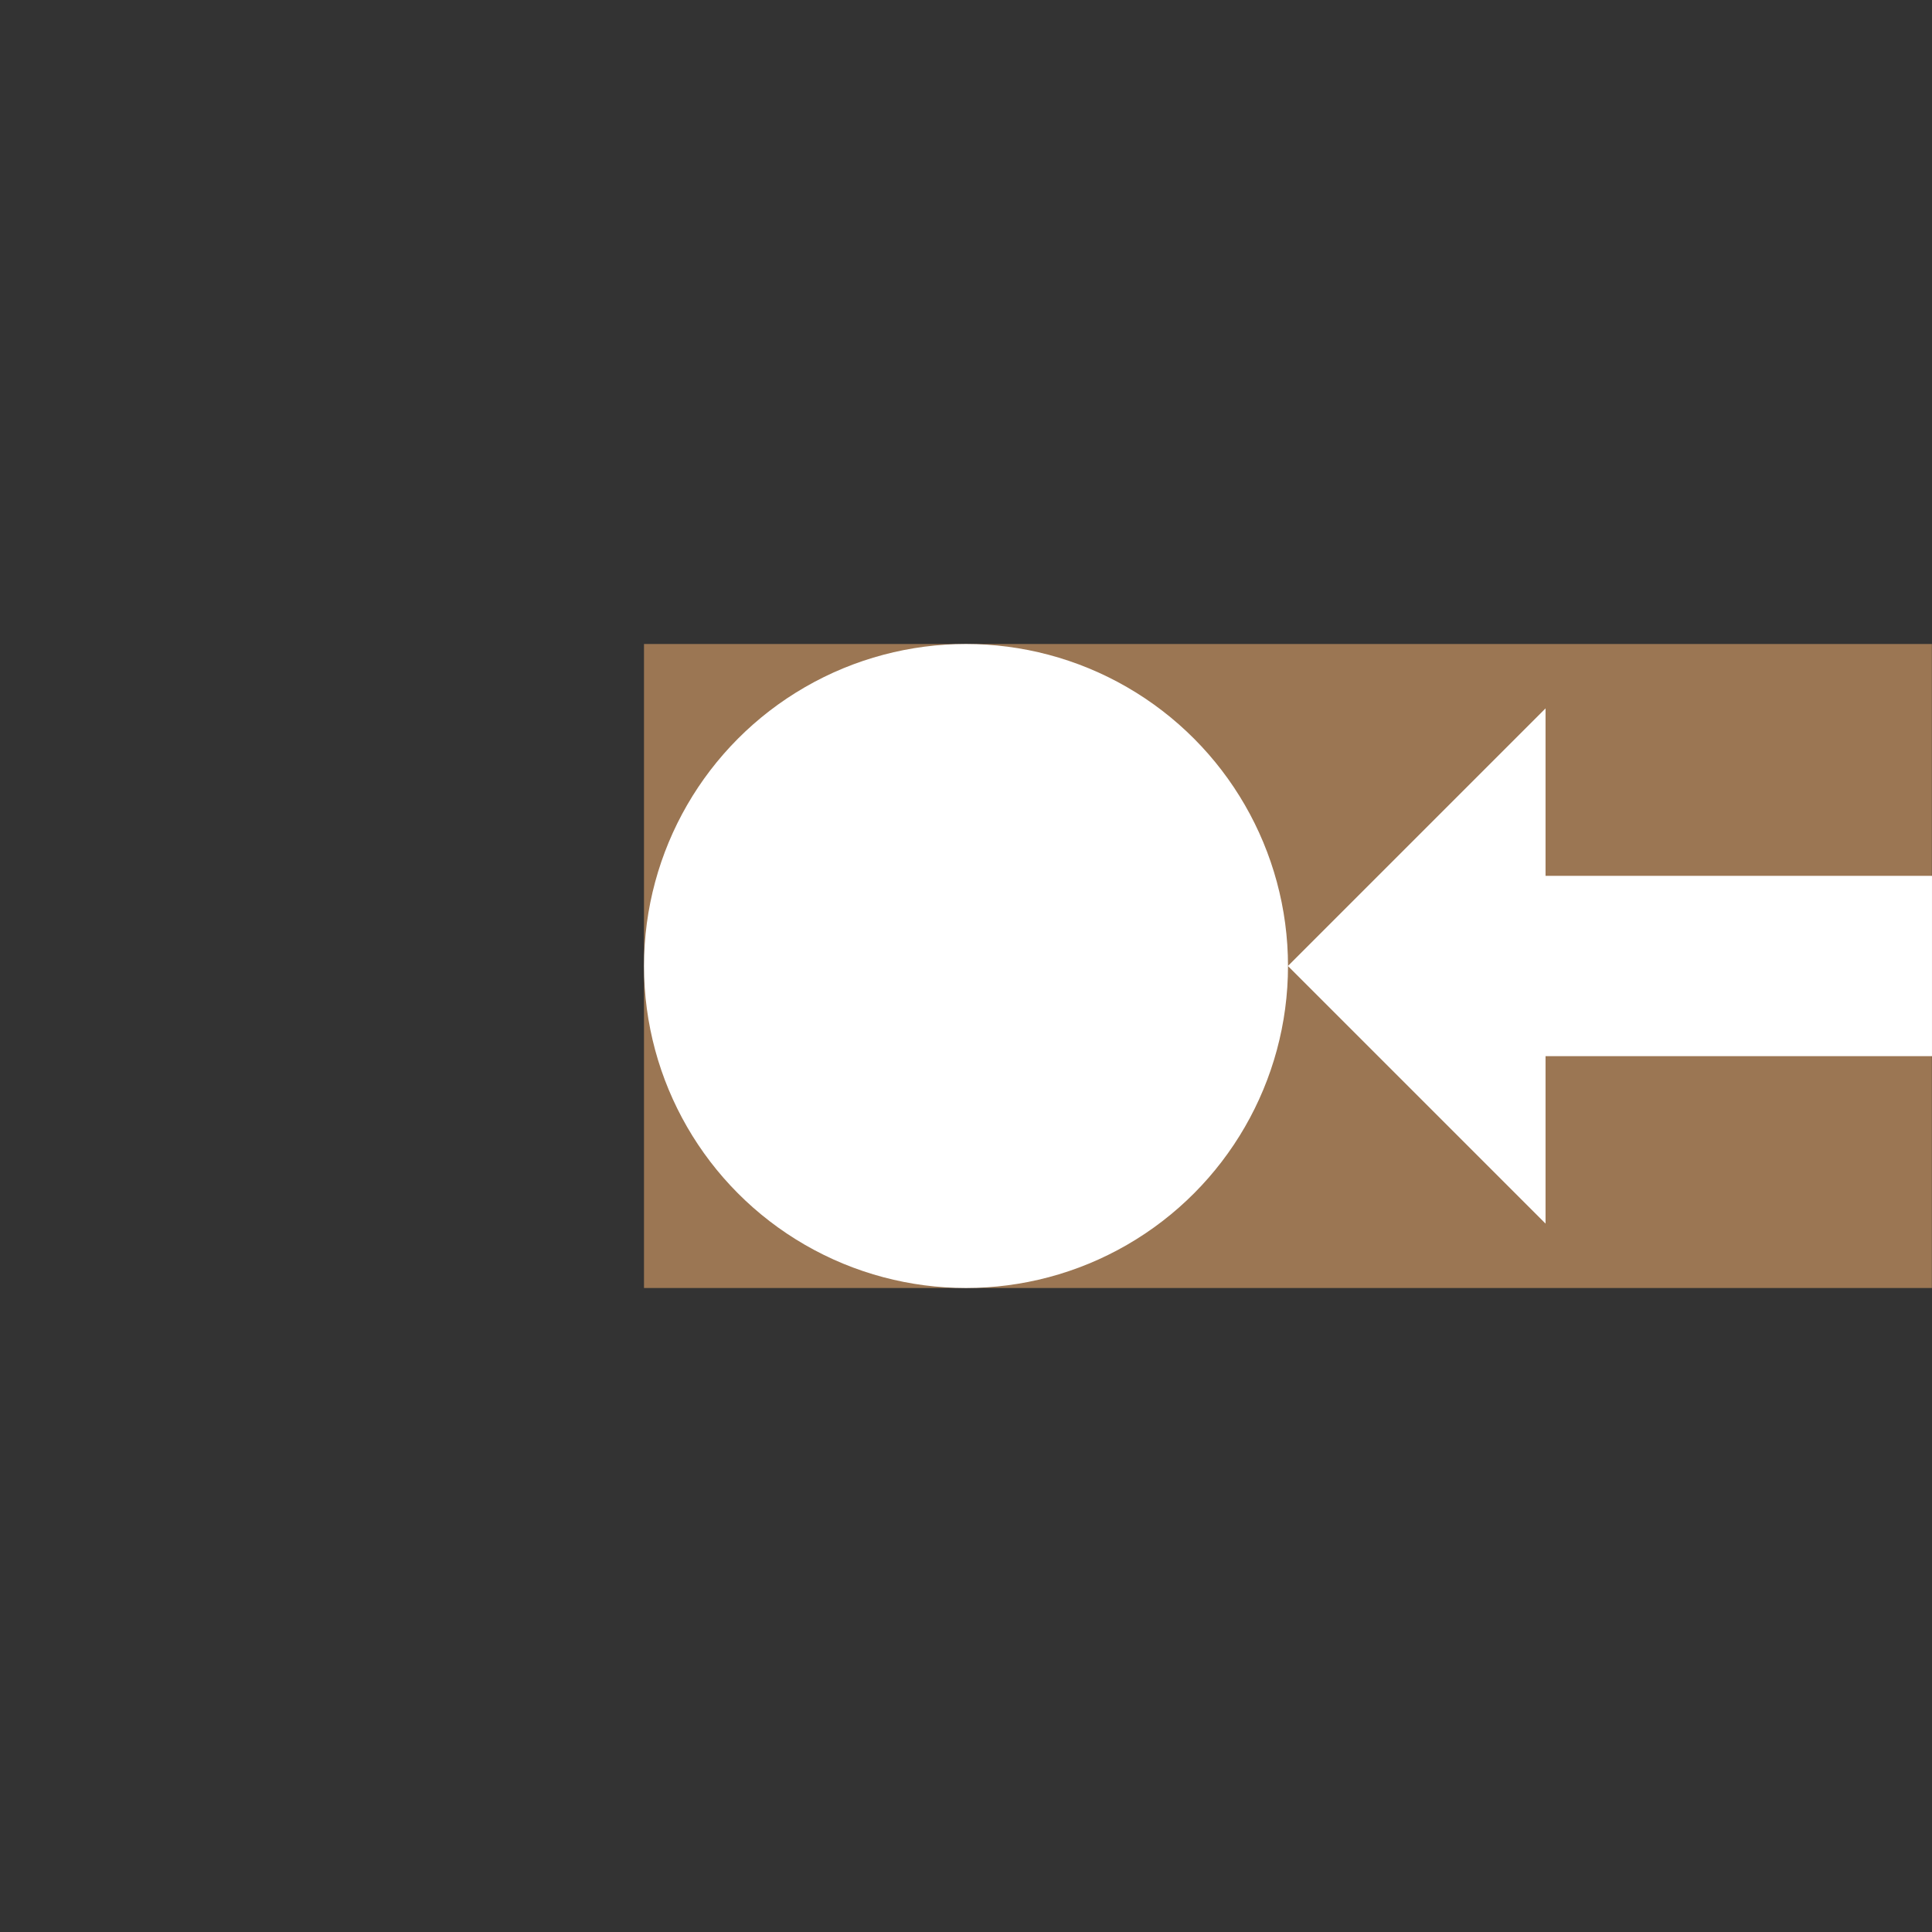 <?xml version="1.0" encoding="UTF-8" standalone="no"?>
<!DOCTYPE svg PUBLIC "-//W3C//DTD SVG 1.1//EN" "http://www.w3.org/Graphics/SVG/1.1/DTD/svg11.dtd">
<svg width="100%" height="100%" viewBox="0 0 300 300" version="1.1" xmlns="http://www.w3.org/2000/svg" xmlns:xlink="http://www.w3.org/1999/xlink" xml:space="preserve" xmlns:serif="http://www.serif.com/" style="fill-rule:evenodd;clip-rule:evenodd;stroke-linecap:round;stroke-linejoin:round;stroke-miterlimit:1.5;">
    <rect x="0" y="0" width="300" height="300" fill="#333333" stroke="none"/>
    <g transform="matrix(1.01,0,0,1,100,0)">
        <rect x="0" y="100" width="198" height="100" style="fill:rgb(155,118,83);"/>
    </g>
    <g transform="matrix(-2.273,-2.78329e-16,2.88152e-16,-2.353,313.636,237.059)">
        <path d="M6,42.95L6,31.05L32.4,31.05L32.4,20L50,37L32.4,54L32.4,42.95L6,42.95Z" style="fill:white;"/>
    </g>
    <circle cx="150" cy="150" r="50" style="fill:white;stroke:black;stroke-opacity:0;stroke-width:1px;"/>
</svg>
